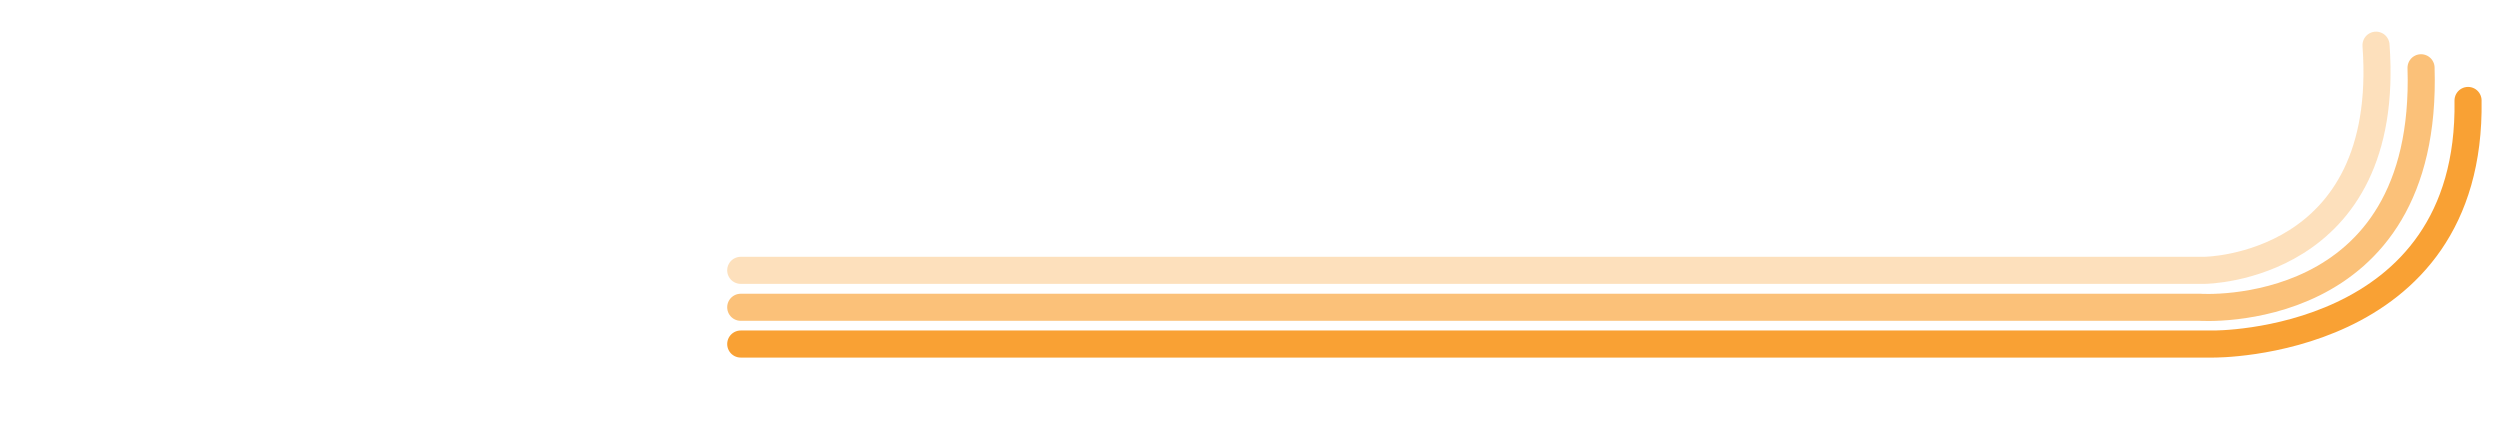 <svg xmlns="http://www.w3.org/2000/svg" xmlns:xlink="http://www.w3.org/1999/xlink" width="1292.443" height="220.777"
  viewBox="-1 30 1292.443 162">
  <defs>
    <filter id="Path_10" x="364.44" y="39.916" width="928.003" height="161.059" filterUnits="userSpaceOnUse">
      <feOffset dy="3" input="SourceAlpha" />
      <feGaussianBlur stdDeviation="3" result="blur" />
      <feFlood flood-opacity="0.161" />
      <feComposite operator="in" in2="blur" />
      <feComposite in="SourceGraphic" />
    </filter>
    <filter id="Path_11" x="364.44" y="17.884" width="903.794" height="159.236" filterUnits="userSpaceOnUse">
      <feOffset dy="3" input="SourceAlpha" />
      <feGaussianBlur stdDeviation="3" result="blur-2" />
      <feFlood flood-opacity="0.161" />
      <feComposite operator="in" in2="blur-2" />
      <feComposite in="SourceGraphic" />
    </filter>
    <filter id="Path_12" x="364.44" y="0" width="880.926" height="151.985" filterUnits="userSpaceOnUse">
      <feOffset dy="3" input="SourceAlpha" />
      <feGaussianBlur stdDeviation="3" result="blur-3" />
      <feFlood flood-opacity="0.161" />
      <feComposite operator="in" in2="blur-3" />
      <feComposite in="SourceGraphic" />
    </filter>
  </defs>
  <g id="Group_24" data-name="Group 24" transform="translate(17.5 15.096)">
    <g transform="matrix(1, 0, 0, 1, -17.5, -15.1)" filter="url(#Path_10)">
      <path id="Path_10-2" data-name="Path 10" d="M-3.359,111.613h761.41s133.586,1.238,131.57-125.922"
        transform="translate(385.3 63.86)" fill="none" stroke="#f9a134" stroke-linecap="round" stroke-width="14" />
    </g>
    <g transform="matrix(1, 0, 0, 1, -17.5, -15.1)" filter="url(#Path_11)">
      <path id="Path_11-2" data-name="Path 11" d="M-3.359,111.613H750.955s118.529,8.324,114.372-123.824"
        transform="translate(385.3 44.86)" fill="none" stroke="#f9a134" stroke-linecap="round" stroke-width="14"
        opacity="0.66" />
    </g>
    <g transform="matrix(1, 0, 0, 1, -17.5, -15.1)" filter="url(#Path_12)">
      <path id="Path_12-2" data-name="Path 12" d="M-3.359,105.51H753.5s96.977-.8,88.544-116.39"
        transform="translate(385.3 31.86)" fill="none" stroke="#f9a134" stroke-linecap="round" stroke-width="14"
        opacity="0.33" />
    </g>
  </g>
</svg>
